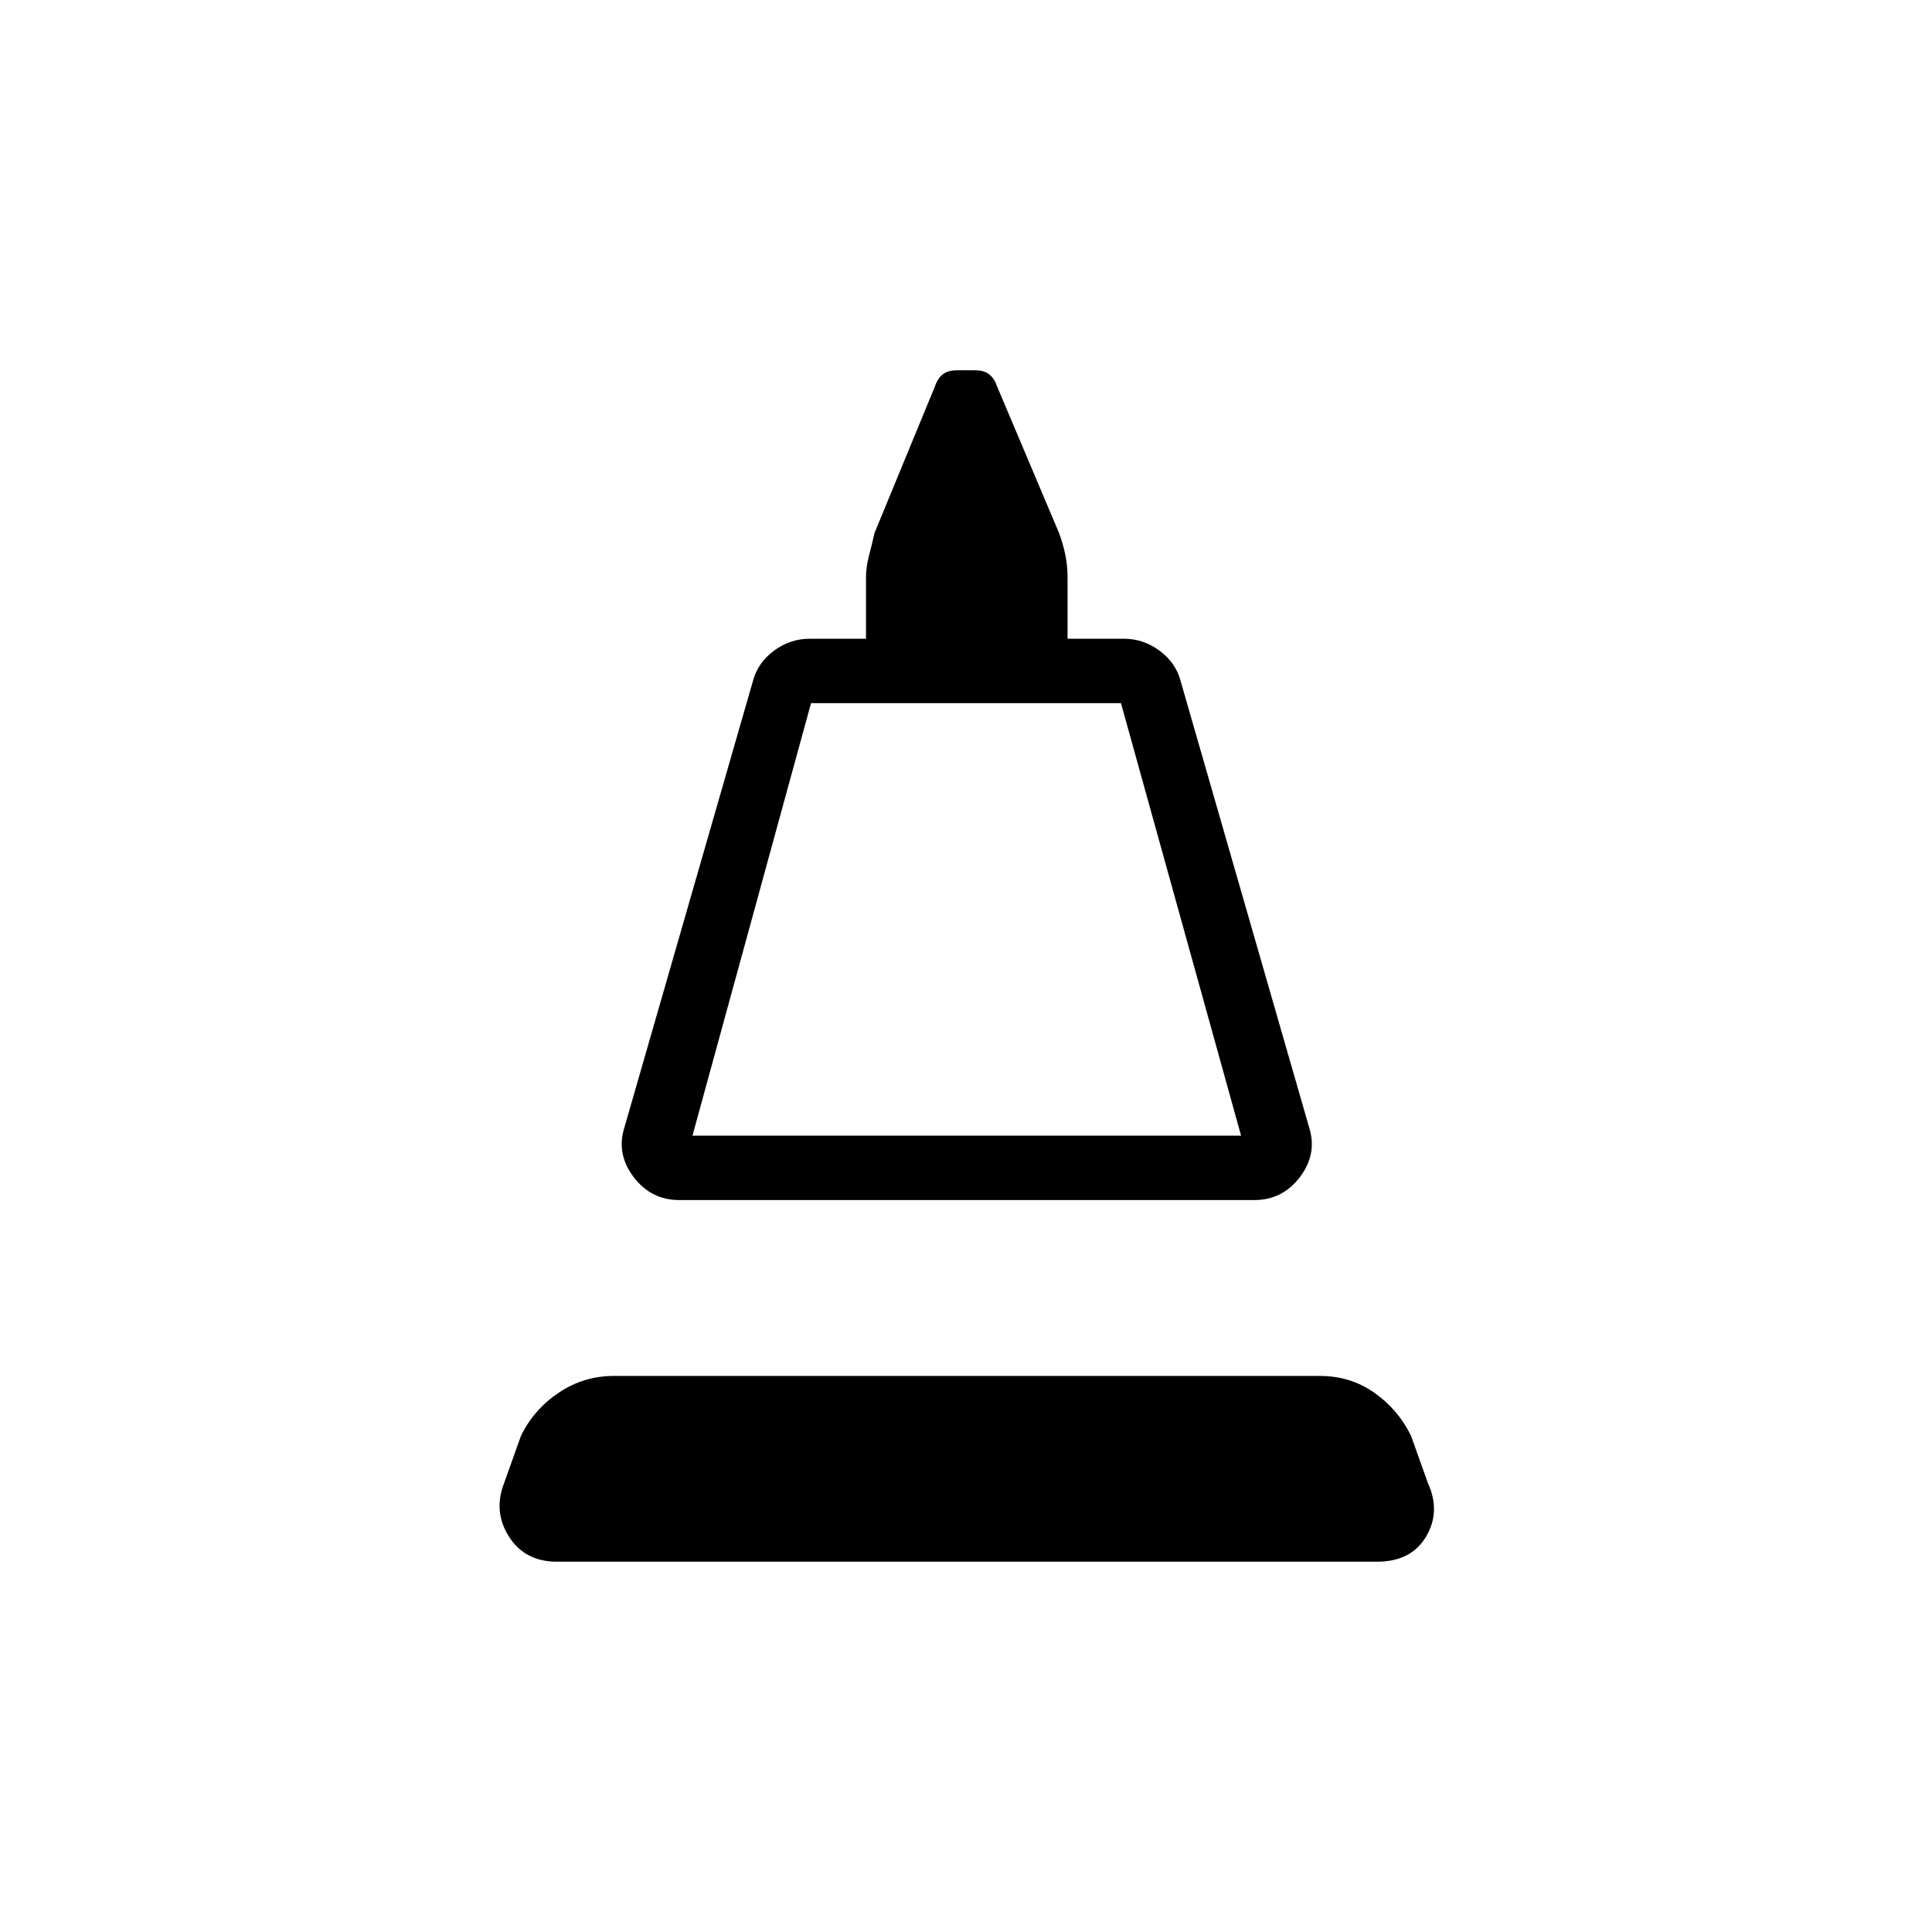 <svg xmlns="http://www.w3.org/2000/svg" height="20" viewBox="0 -960 960 960" width="20"><path d="m310.31-399.92 64-222.31q2.46-8.69 10.42-14.54t17.65-5.85h27.93v-30.15q0-5.46 1.5-11.19 1.5-5.73 2.73-11.19l30.08-73q1.23-3.7 3.76-5.77 2.54-2.08 7.24-2.08h8.76q4.7 0 7.24 2.08 2.53 2.07 3.76 5.77l30.85 73q2 5.46 3.12 10.8 1.11 5.35 1.11 11.58v30.15h27.92q9.7 0 17.66 5.85 7.96 5.85 10.42 14.54l64 222.31q4.23 13.15-4.46 24.69-8.69 11.54-22.85 11.54H337.62q-14.16 0-22.85-11.54-8.69-11.54-4.46-24.69Zm33.77 4.23h272.61L557-610.62H403l-58.92 214.93Zm0 0h272.61-272.61ZM276.77-184q-15.92 0-23.85-12.42-7.92-12.43-2.46-26.58l8.46-23.69q6.46-13.08 18.81-21.35 12.35-8.27 27.42-8.27h350.7q15.07 0 26.92 8.27 11.85 8.27 18.31 21.35l8.46 23.69q6.46 14.15-.96 26.58Q701.15-184 684.23-184H276.77Z"/></svg>